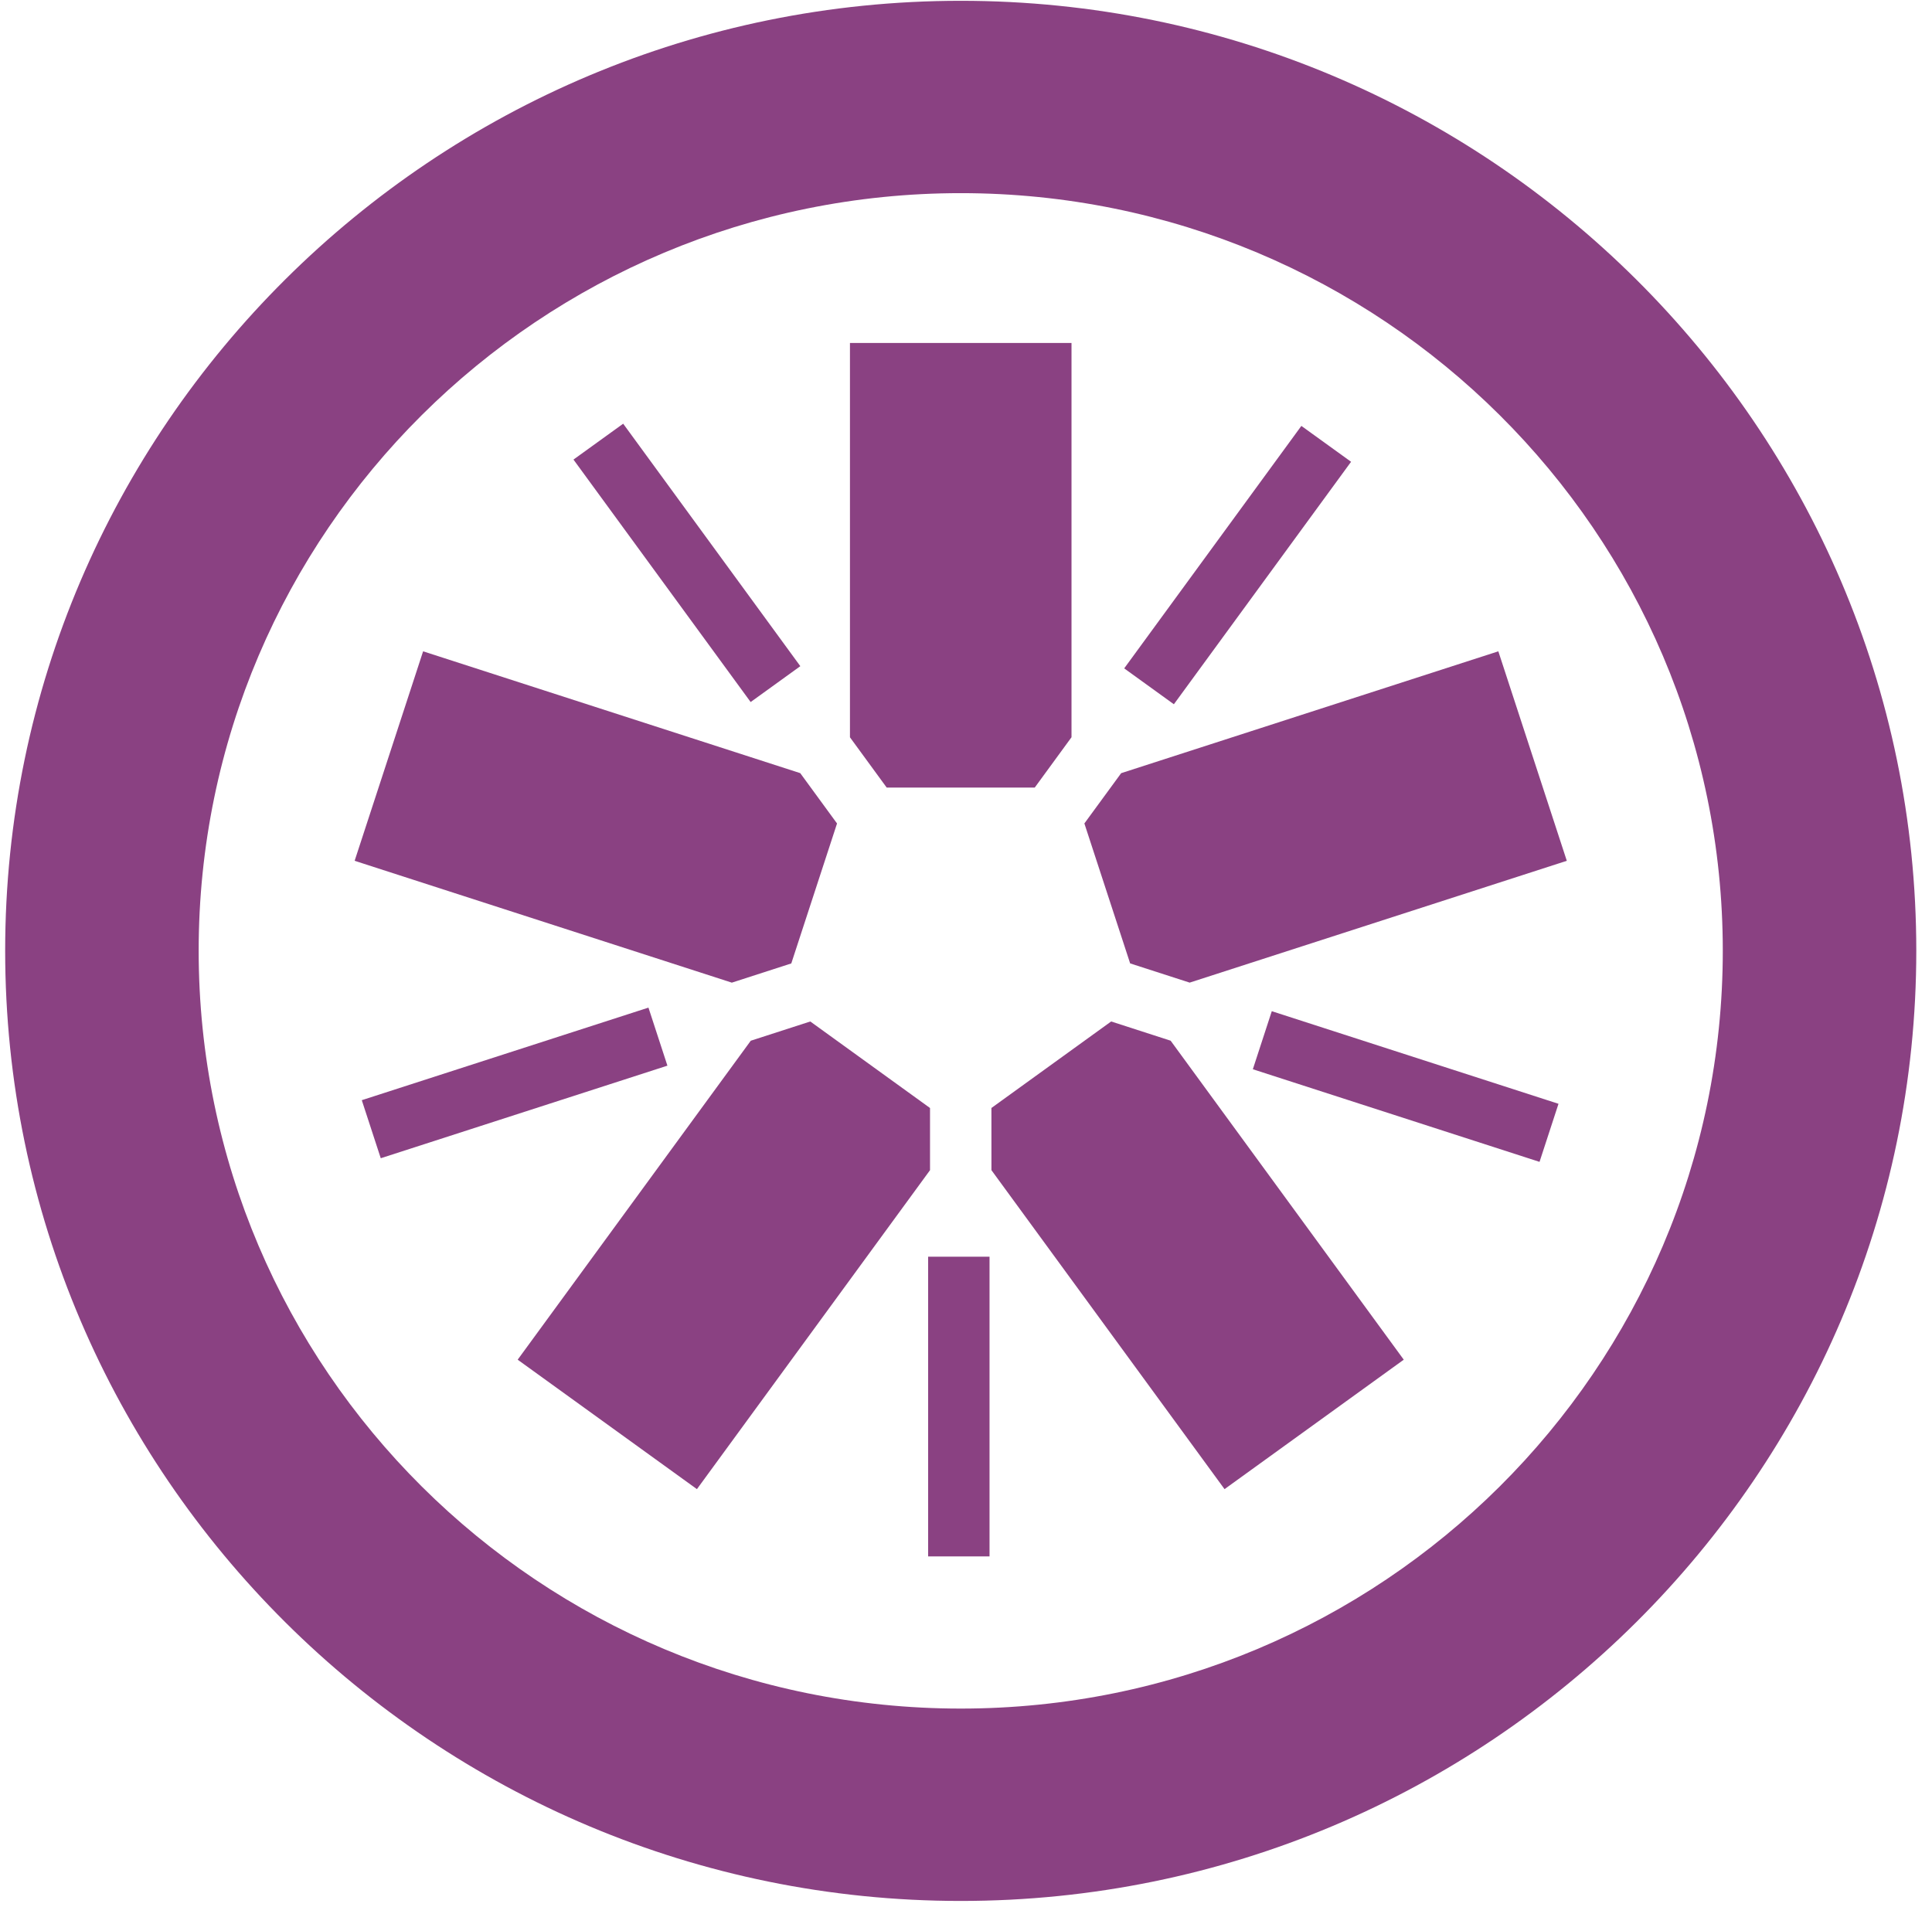 <svg width="77" height="76" viewBox="0 0 77 76" fill="none" xmlns="http://www.w3.org/2000/svg">
<g clip-path="url(#clip0_302_5355)">
<path d="M35.34 31.394H41.239L42.705 29.387V13.672H33.875V29.389L35.34 31.394ZM31.537 38.403L33.36 32.824L31.894 30.818L16.863 25.962L14.134 34.312L29.167 39.169L31.537 38.403M37.066 44.166L32.294 40.717L29.922 41.484L20.632 54.198L27.776 59.358L37.066 46.644V44.166ZM44.286 40.716L39.513 44.165L39.514 46.644L48.804 59.358L55.947 54.198L46.656 41.483L44.287 40.717M43.218 32.823L45.042 38.402L47.414 39.168L62.445 34.312L59.716 25.962L44.684 30.819L43.218 32.823Z" fill="#8A4182"/>
<path d="M38.291 0.032C17.291 0.032 0.206 17.018 0.206 37.896C0.206 58.782 17.291 75.773 38.292 75.773C59.29 75.773 76.374 58.782 76.374 37.896C76.374 17.018 59.29 0.032 38.292 0.032H38.291ZM38.291 7.699C55.062 7.699 68.662 21.217 68.662 37.896C68.662 54.581 55.062 68.105 38.291 68.105C21.516 68.105 7.918 54.581 7.918 37.896C7.918 21.217 21.516 7.699 38.292 7.699H38.291Z" fill="#8A4182"/>
<path d="M61.358 46.313L49.932 42.621L50.687 40.307L62.114 43.998L61.358 46.313ZM46.785 28.072L44.805 26.642L51.866 16.977L53.847 18.407L46.785 28.072ZM29.917 27.984L22.856 18.319L24.837 16.889L31.897 26.554L29.917 27.984ZM15.175 46.168L14.419 43.854L25.844 40.164L26.6 42.478L15.175 46.168ZM36.991 62.04H39.438V50.093H36.991L36.991 62.04Z" fill="#8A4182"/>
</g>
<defs>
<clipPath id="clip0_302_5355">
<rect width="76.305" height="76" fill="white" transform="translate(0.092)"/>
</clipPath>
</defs>
</svg>
